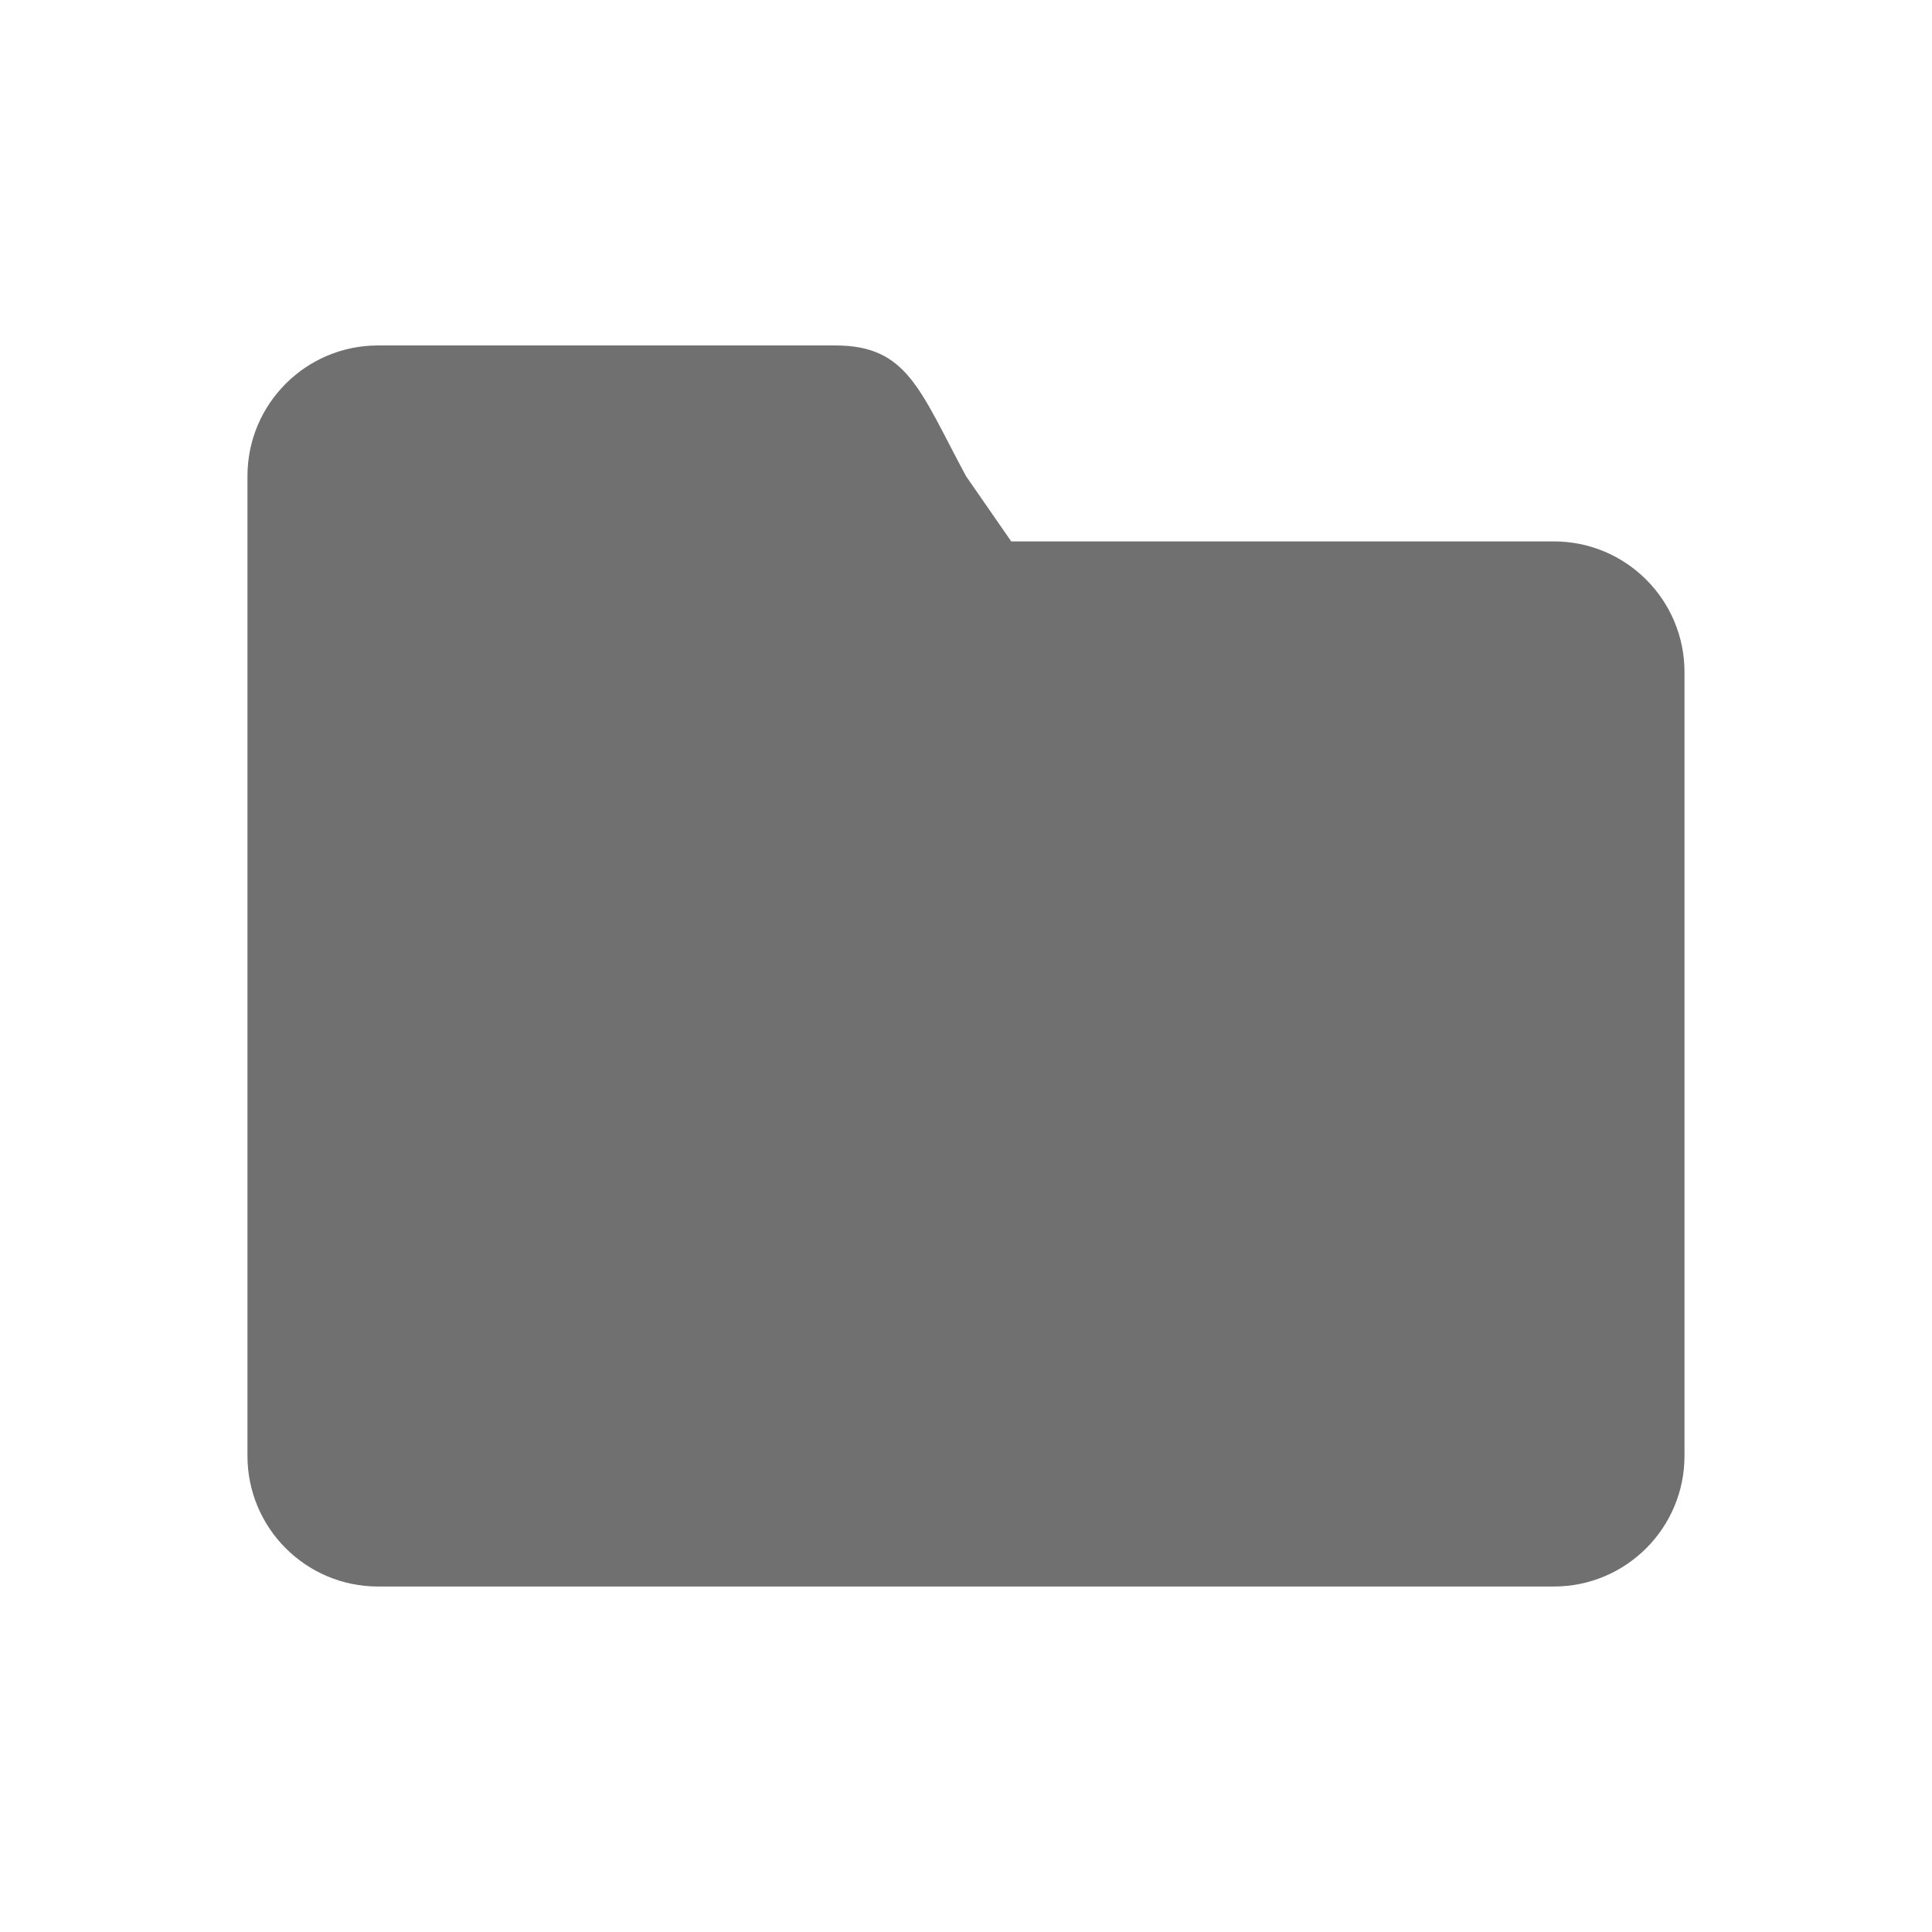 <?xml version="1.0" standalone="no"?><!DOCTYPE svg PUBLIC "-//W3C//DTD SVG 1.1//EN" "http://www.w3.org/Graphics/SVG/1.1/DTD/svg11.dtd"><svg t="1557105539460" class="icon" style="" viewBox="0 0 1024 1024" version="1.1" xmlns="http://www.w3.org/2000/svg" p-id="2308" xmlns:xlink="http://www.w3.org/1999/xlink" width="200" height="200"><defs><style type="text/css"></style></defs><path d="M823.575 286.955 535.971 286.955l-23.982-34.621c-24.545-45.642-30.999-69.241-69.241-69.241L200.403 183.093c-38.242 0-69.241 30.999-69.241 69.241l0 103.862 0 34.621 0 380.827c0 38.242 30.999 69.241 69.241 69.241l623.172 0c38.242 0 69.241-30.999 69.241-69.241l9.6e-05-415.448C892.817 317.954 861.817 286.955 823.575 286.955z" p-id="2309" fill="#707070"></path></svg>